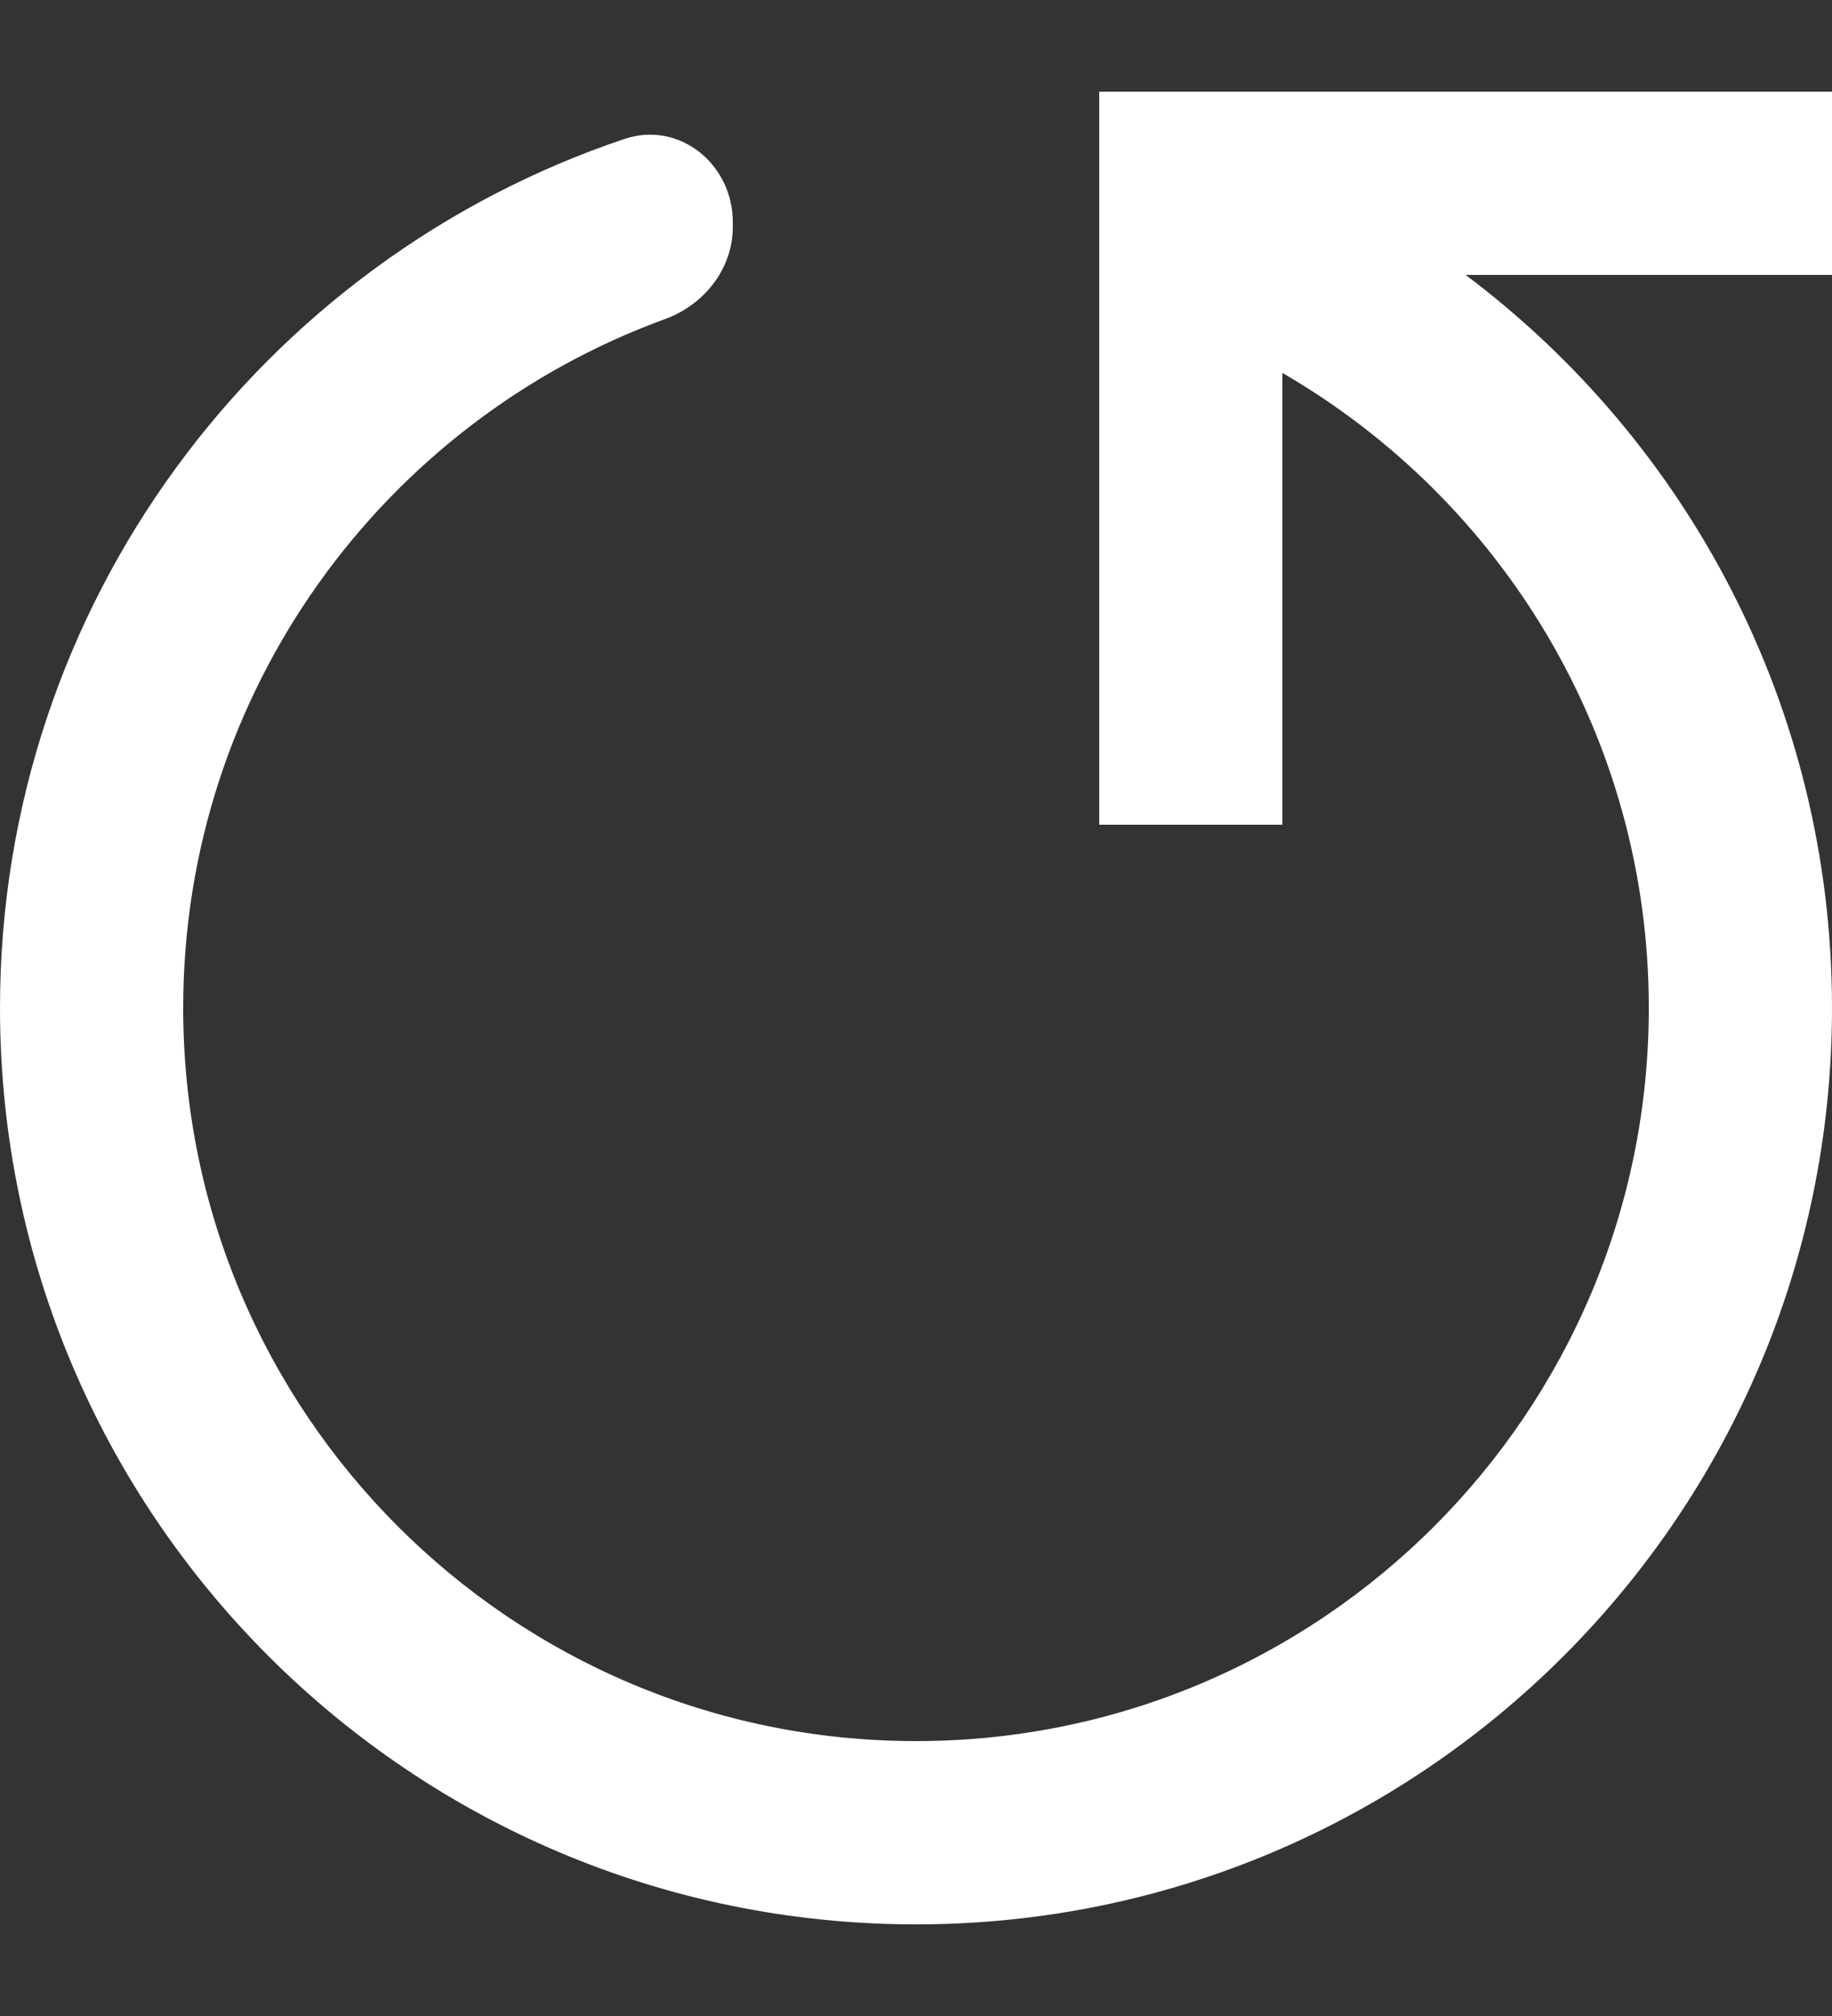 <svg width="10" height="11" viewBox="0 0 10 11" fill="none" xmlns="http://www.w3.org/2000/svg">
<rect x="0" y="0" width="10" height="11" fill="#333333" stroke="none"/>
<path fill-rule="evenodd" clip-rule="evenodd" d="M6 1.626V1.5V0.6V0.5H7H10V1.5H8C9.215 2.412 10 3.864 10 5.5C10 8.261 7.761 10.5 5 10.5C2.239 10.5 0 8.261 0 5.5C0 3.295 1.428 1.423 3.409 0.758C3.709 0.658 4 0.896 4 1.212V1.238C4 1.467 3.844 1.663 3.63 1.741C2.096 2.3 1 3.772 1 5.5C1 7.709 2.791 9.5 5 9.5C7.209 9.5 9 7.709 9 5.5C9 4.019 8.196 2.727 7 2.035V4.5H6V1.626Z" fill="white"/>
</svg>
